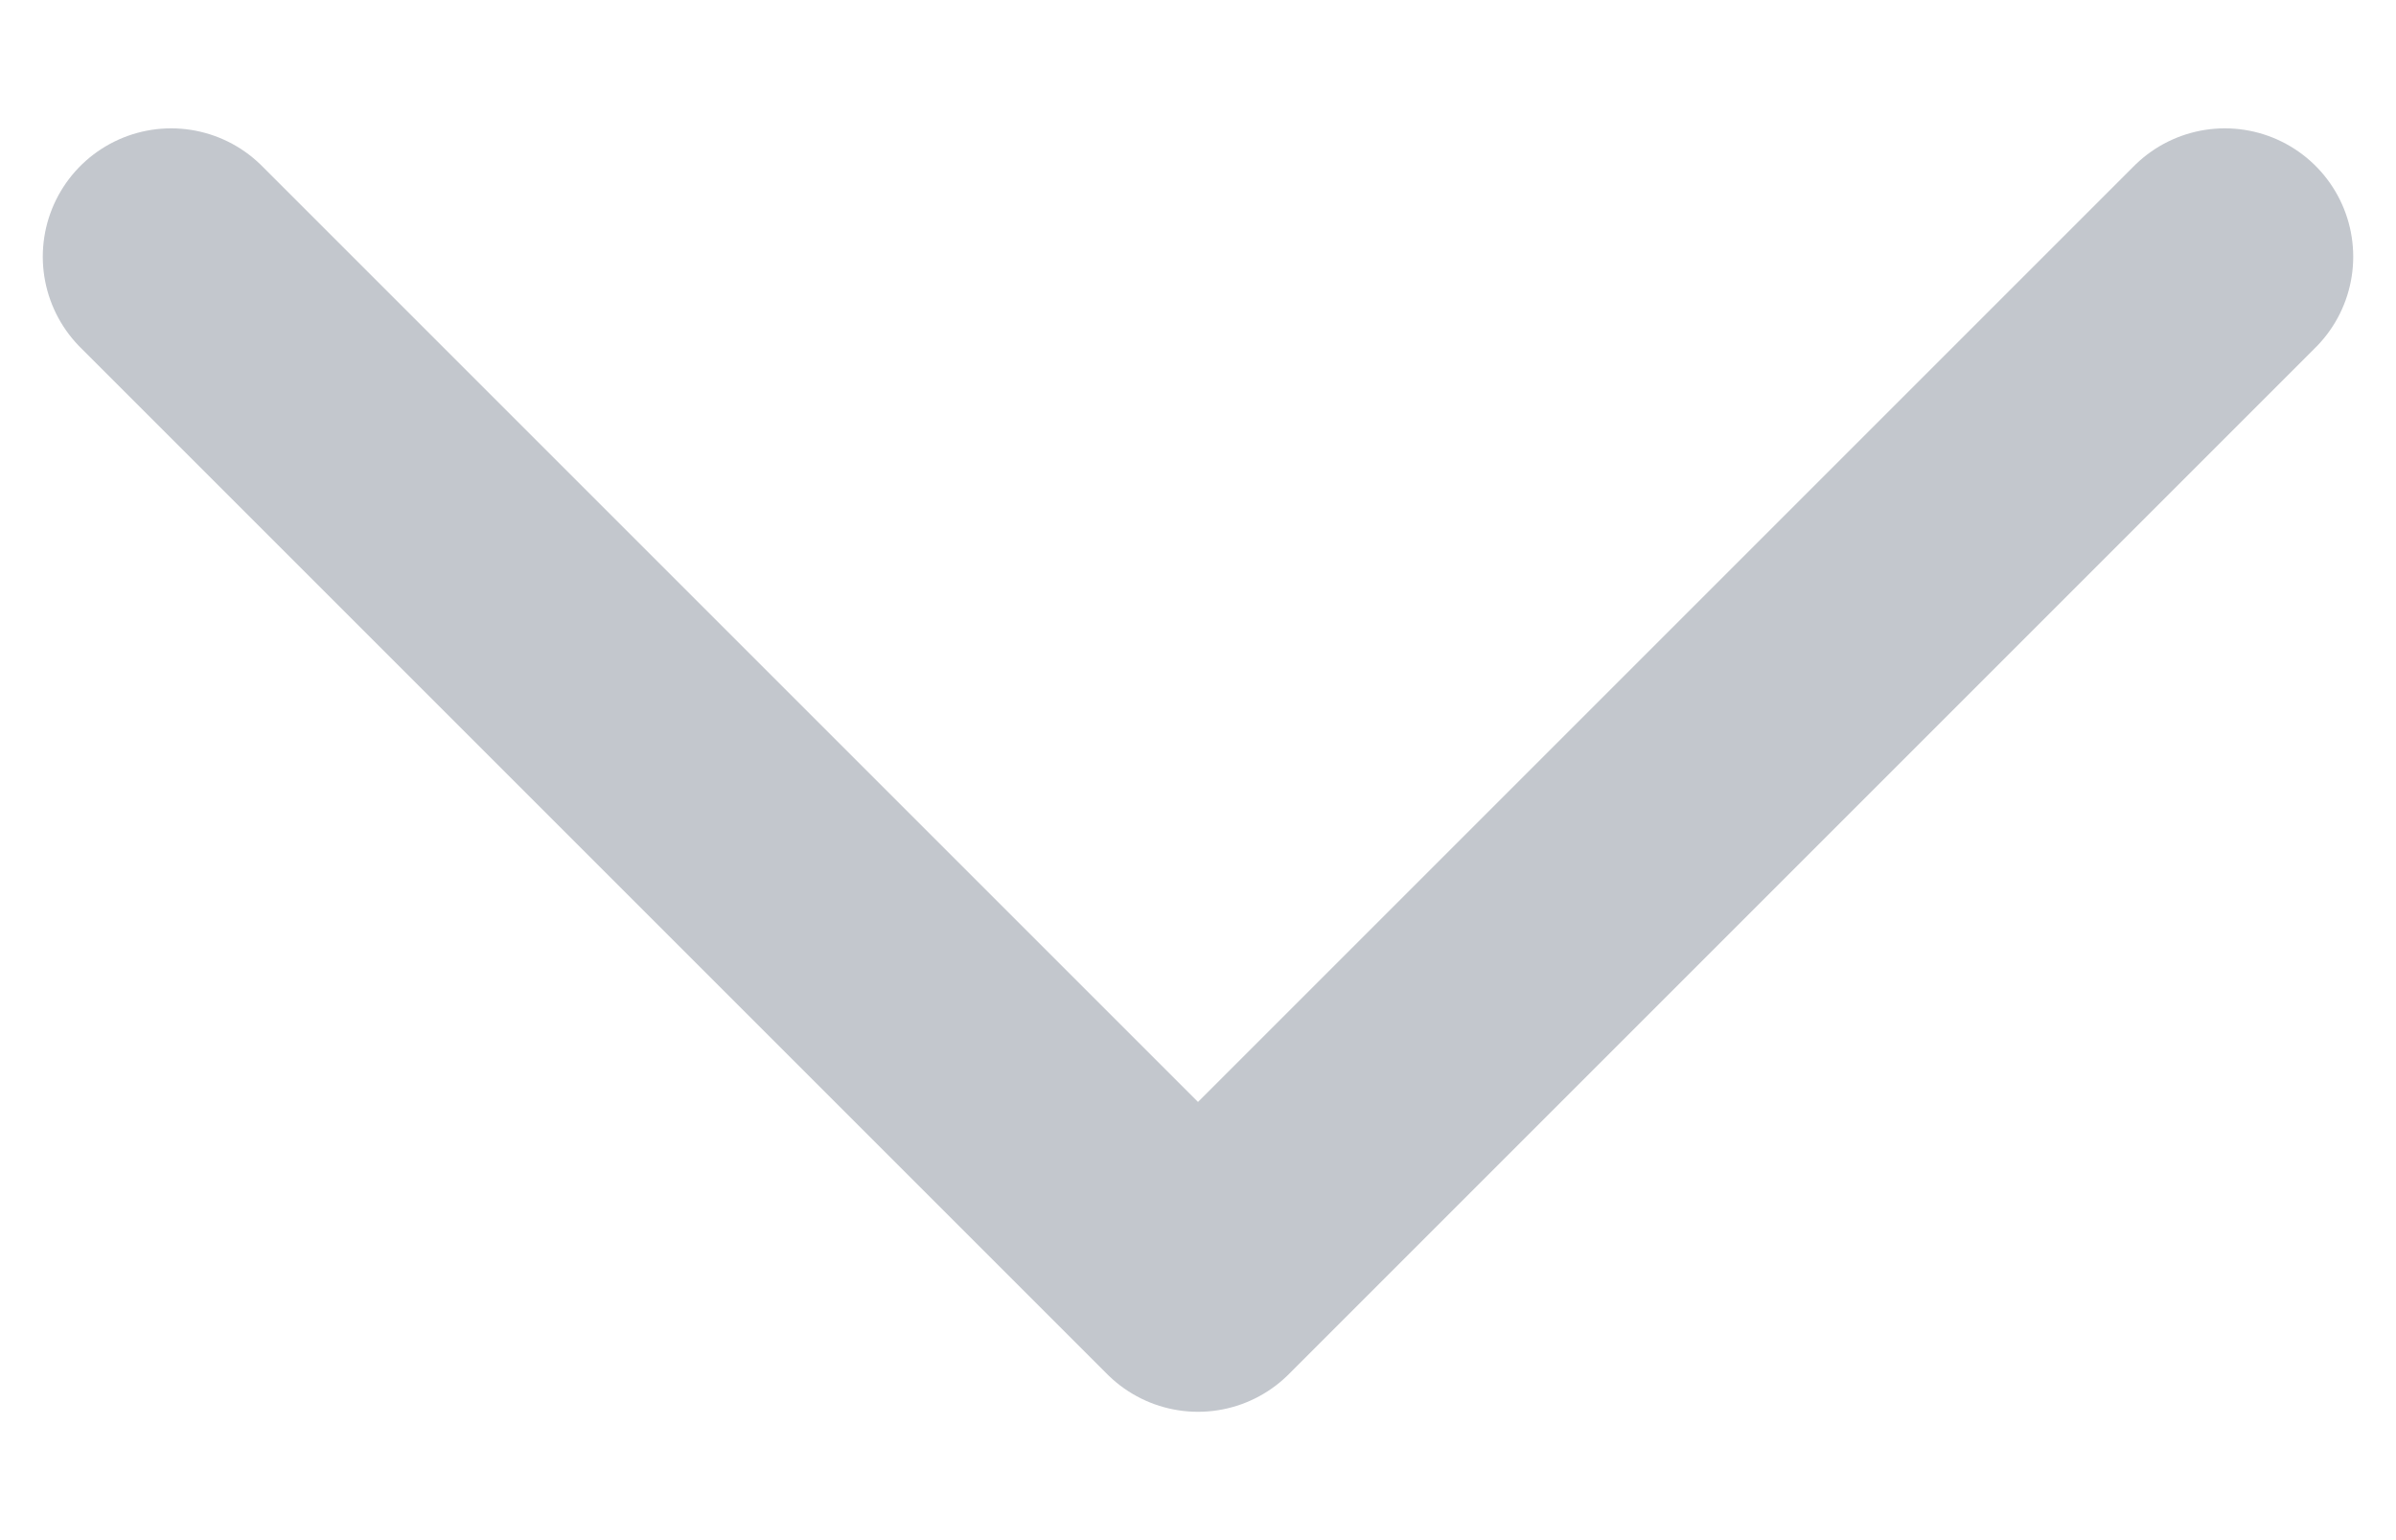 <svg width="14" height="9" viewBox="0 0 14 9" fill="none" xmlns="http://www.w3.org/2000/svg">
<path d="M13 1.5L7 7.5L1 1.5" stroke="#C3C7CD" stroke-width="1.5" stroke-linecap="round" stroke-linejoin="round"/>
</svg>
